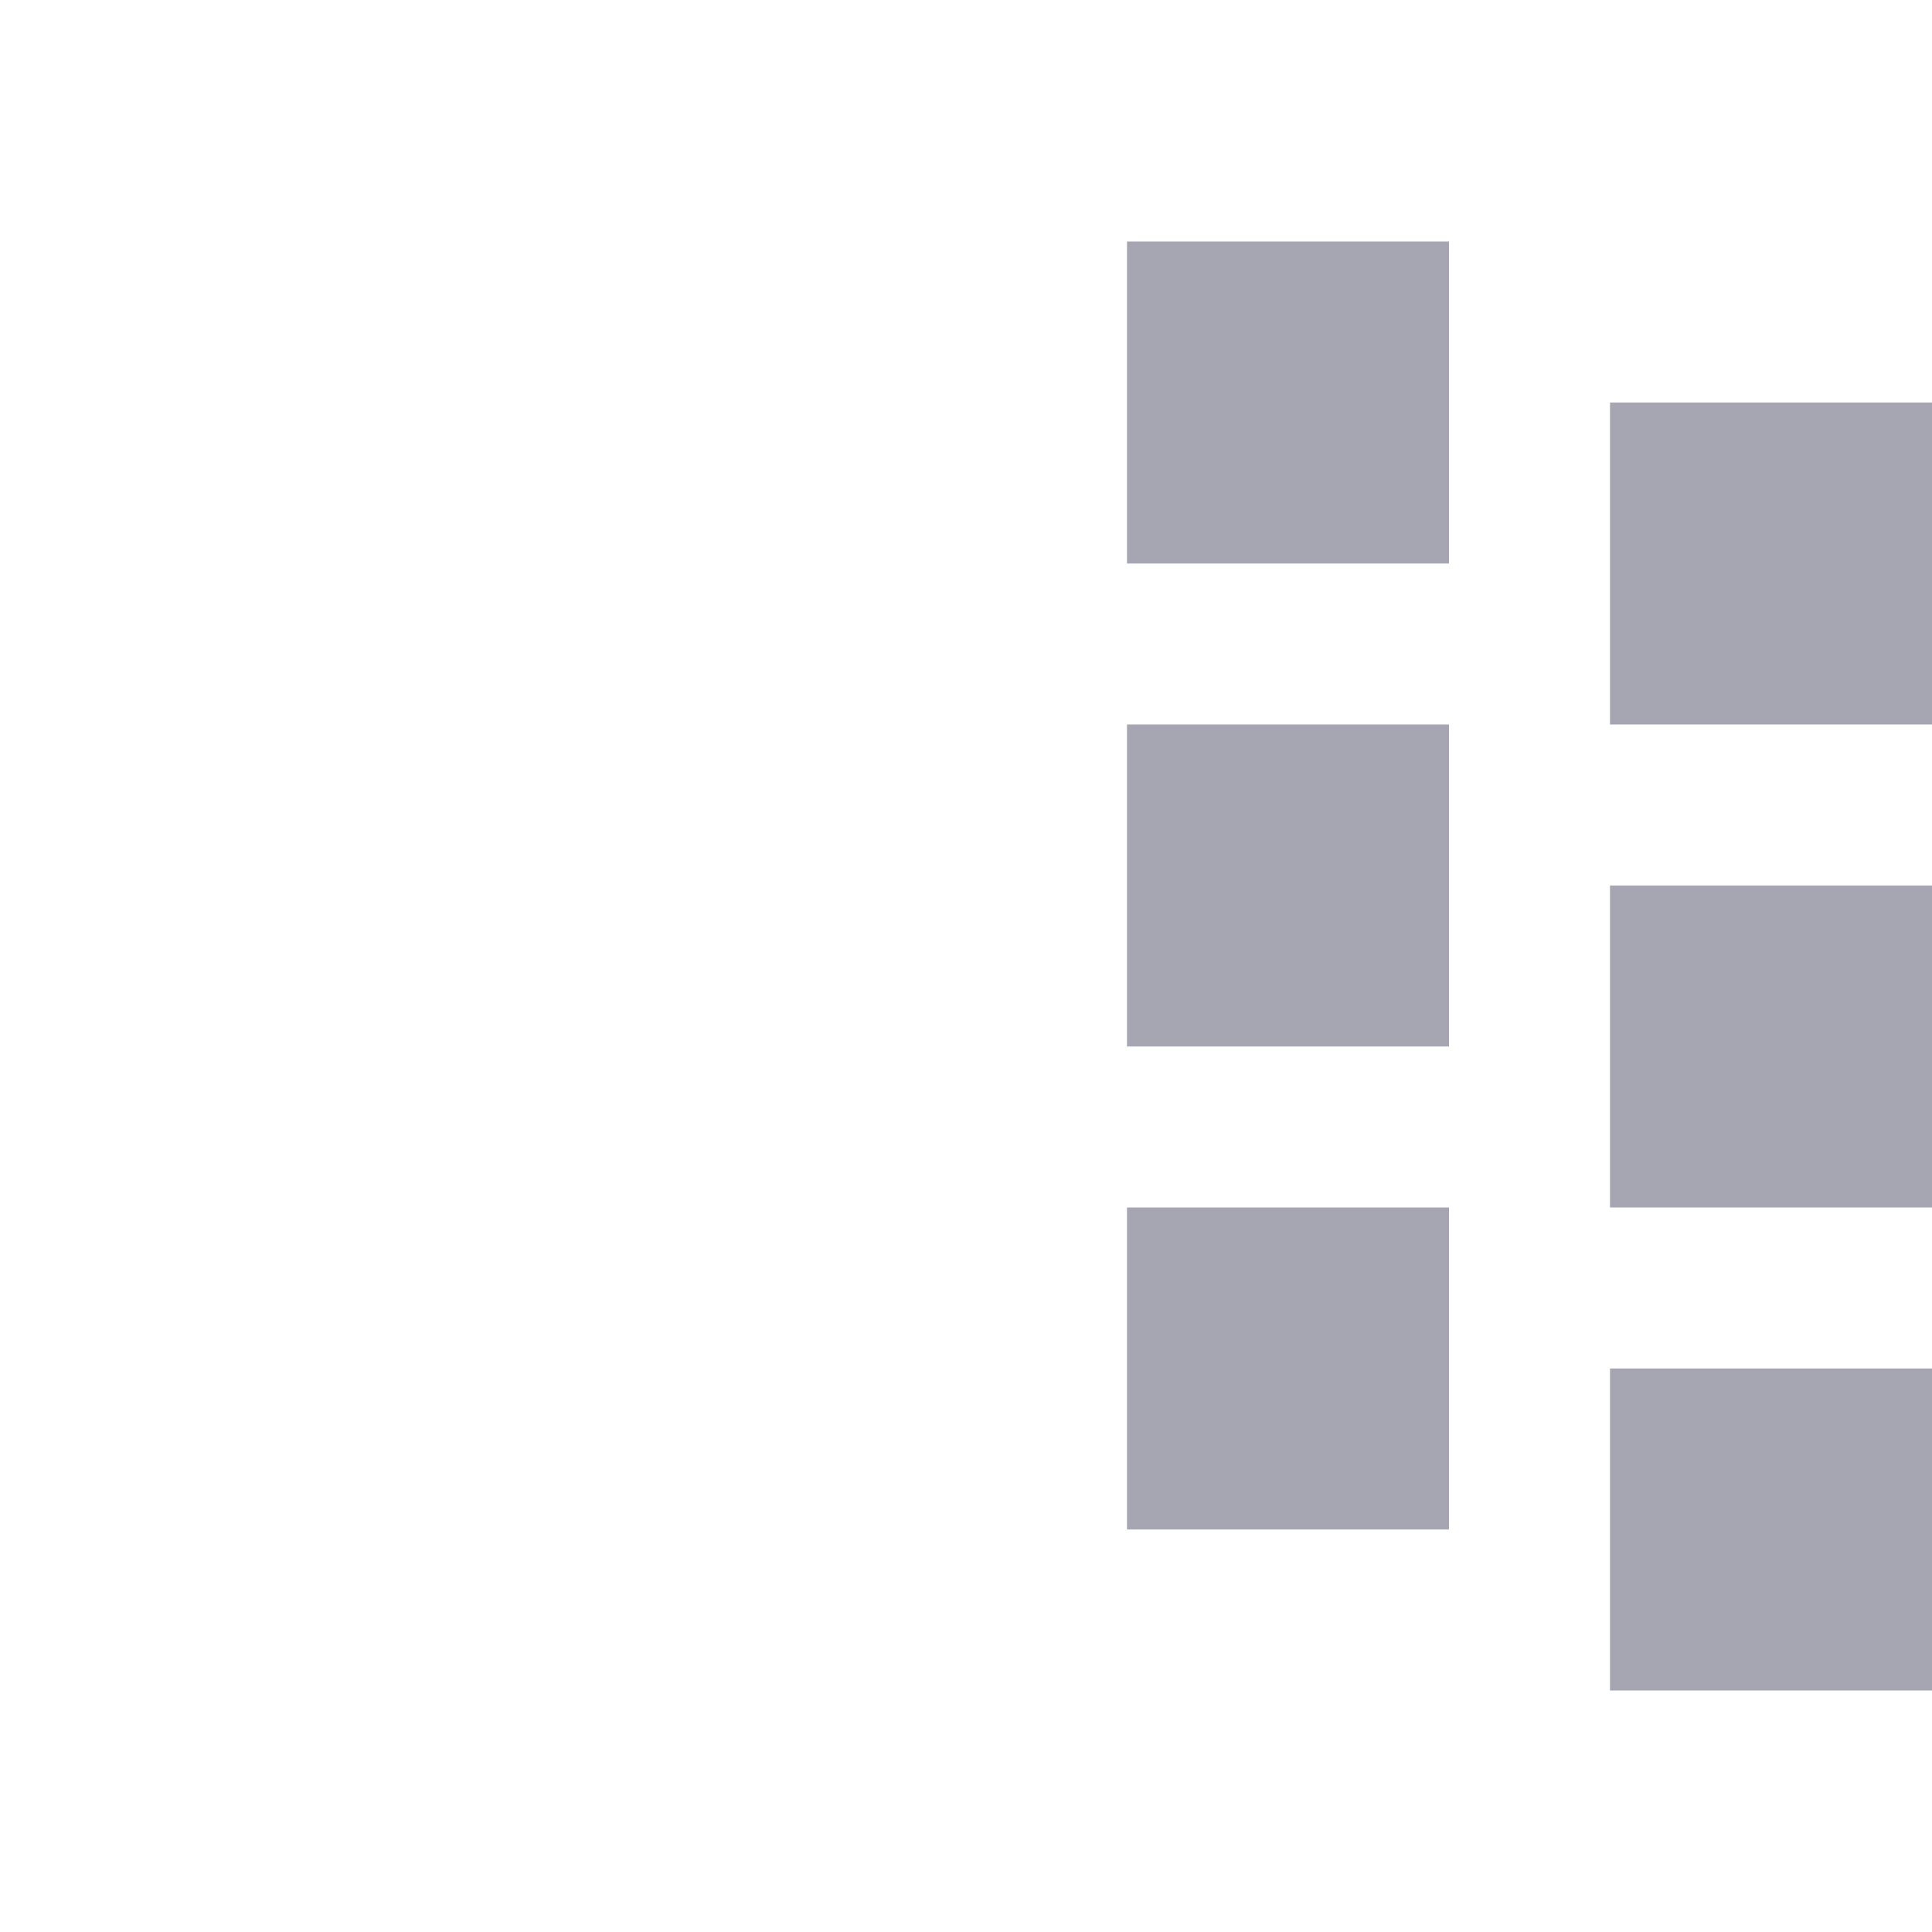 <svg width="24" height="24" viewBox="0 0 24 24" fill="none" xmlns="http://www.w3.org/2000/svg">
<rect x="14" y="3" width="4" height="4" fill="#A6A6B3"/>
<rect x="14" y="9" width="4" height="4" fill="#A6A6B3"/>
<rect x="14" y="15" width="4" height="4" fill="#A6A6B3"/>
<rect x="20" y="5" width="4" height="4" fill="#A6A6B3"/>
<rect x="20" y="11" width="4" height="4" fill="#A6A6B3"/>
<rect x="20" y="17" width="4" height="4" fill="#A6A6B3"/>
</svg>
